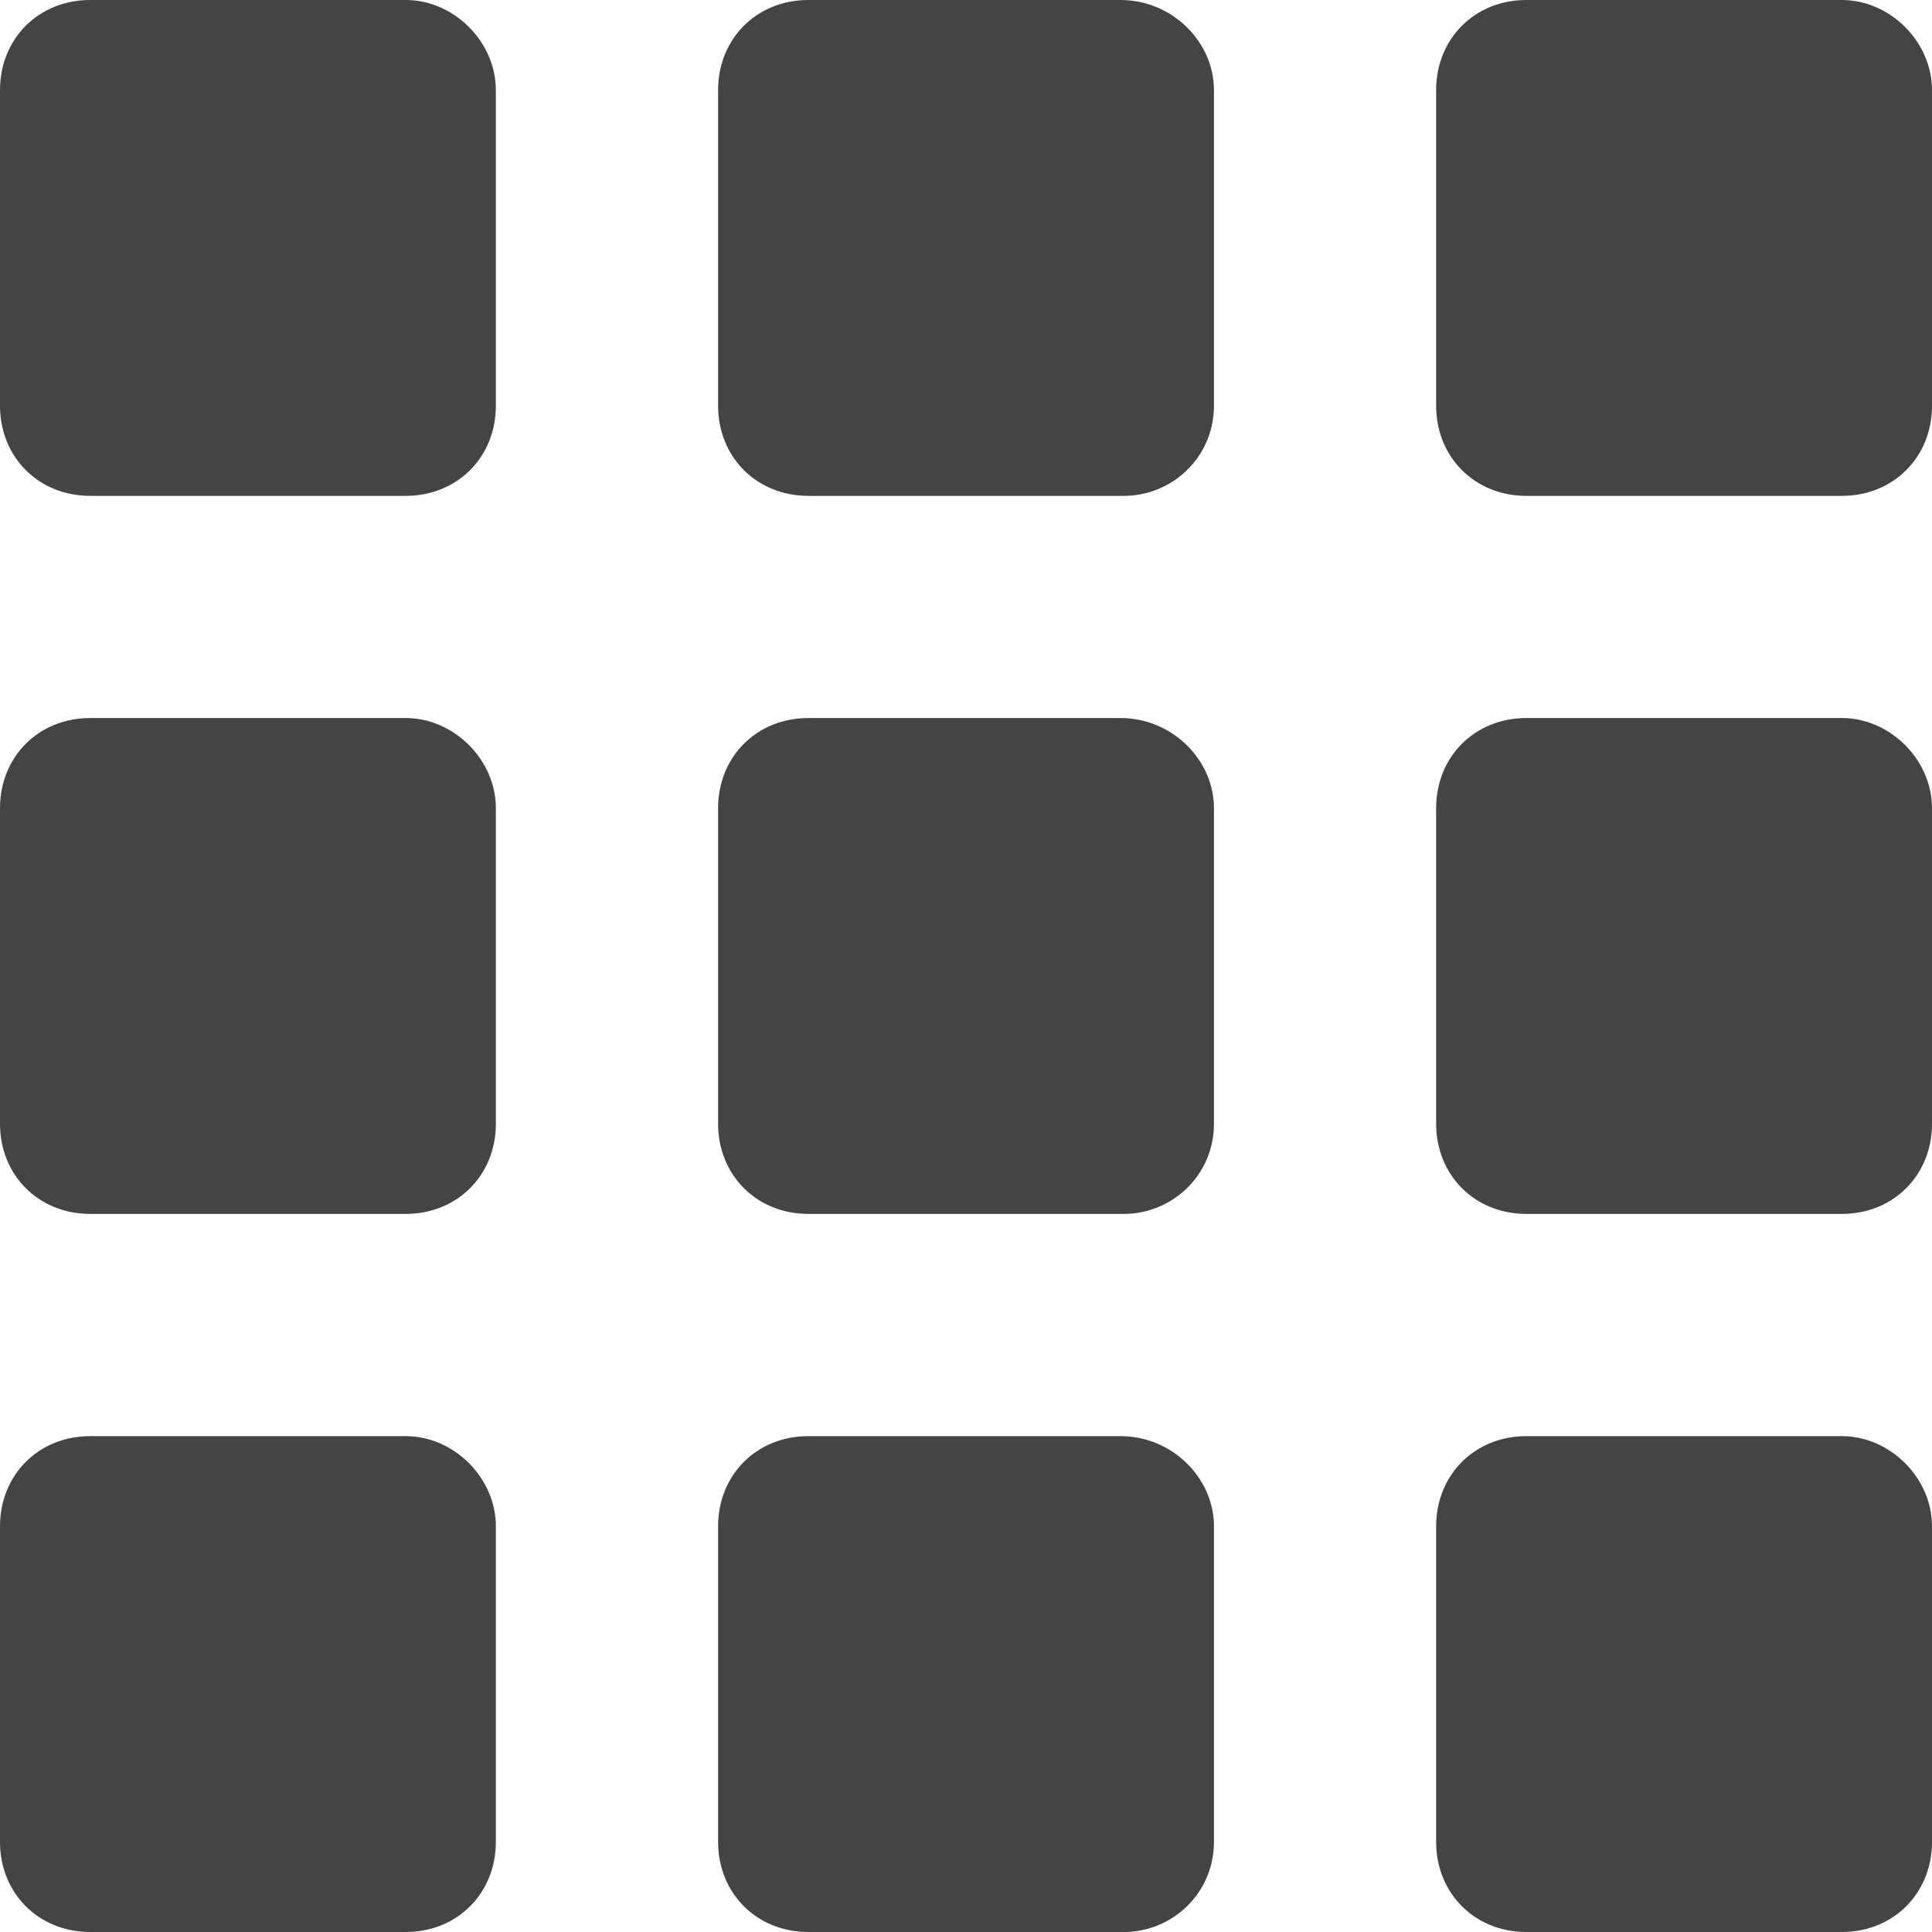 <?xml version="1.0" encoding="utf-8"?>
<!-- Generated by IcoMoon.io -->
<!DOCTYPE svg PUBLIC "-//W3C//DTD SVG 1.1//EN" "http://www.w3.org/Graphics/SVG/1.1/DTD/svg11.dtd">
<svg version="1.1" xmlns="http://www.w3.org/2000/svg" xmlns:xlink="http://www.w3.org/1999/xlink" width="32" height="32" viewBox="0 0 32 32">
<path fill="#444444" d="M6.72 0h-5.227c-0.853 0-1.493 0.64-1.493 1.493v5.227c0 0.853 0.64 1.493 1.493 1.493h5.227c0.853 0 1.493-0.64 1.493-1.493v-5.227c0-0.8-0.693-1.493-1.493-1.493zM18.56 0h-5.173c-0.853 0-1.493 0.64-1.493 1.493v5.227c0 0.853 0.64 1.493 1.493 1.493h5.227c0.8 0 1.493-0.64 1.493-1.493v-5.227c0-0.8-0.693-1.493-1.547-1.493zM30.507 0h-5.227c-0.853 0-1.493 0.64-1.493 1.493v5.227c0 0.853 0.64 1.493 1.493 1.493h5.227c0.853 0 1.493-0.64 1.493-1.493v-5.227c0-0.8-0.693-1.493-1.493-1.493zM6.72 11.893h-5.227c-0.853 0-1.493 0.64-1.493 1.493v5.227c0 0.853 0.64 1.493 1.493 1.493h5.227c0.853 0 1.493-0.64 1.493-1.493v-5.227c0-0.8-0.693-1.493-1.493-1.493zM18.56 11.893h-5.173c-0.853 0-1.493 0.64-1.493 1.493v5.227c0 0.853 0.64 1.493 1.493 1.493h5.227c0.8 0 1.493-0.64 1.493-1.493v-5.227c0-0.8-0.693-1.493-1.547-1.493zM30.507 11.893h-5.227c-0.853 0-1.493 0.64-1.493 1.493v5.227c0 0.853 0.64 1.493 1.493 1.493h5.227c0.853 0 1.493-0.64 1.493-1.493v-5.227c0-0.8-0.693-1.493-1.493-1.493zM6.72 23.787h-5.227c-0.853 0-1.493 0.64-1.493 1.493v5.227c0 0.853 0.64 1.493 1.493 1.493h5.227c0.853 0 1.493-0.64 1.493-1.493v-5.227c0-0.8-0.693-1.493-1.493-1.493zM18.56 23.787h-5.173c-0.853 0-1.493 0.64-1.493 1.493v5.227c0 0.853 0.64 1.493 1.493 1.493h5.227c0.8 0 1.493-0.64 1.493-1.493v-5.227c0-0.8-0.693-1.493-1.547-1.493zM30.507 23.787h-5.227c-0.853 0-1.493 0.64-1.493 1.493v5.227c0 0.853 0.64 1.493 1.493 1.493h5.227c0.853 0 1.493-0.64 1.493-1.493v-5.227c0-0.8-0.693-1.493-1.493-1.493z"></path>
</svg>
